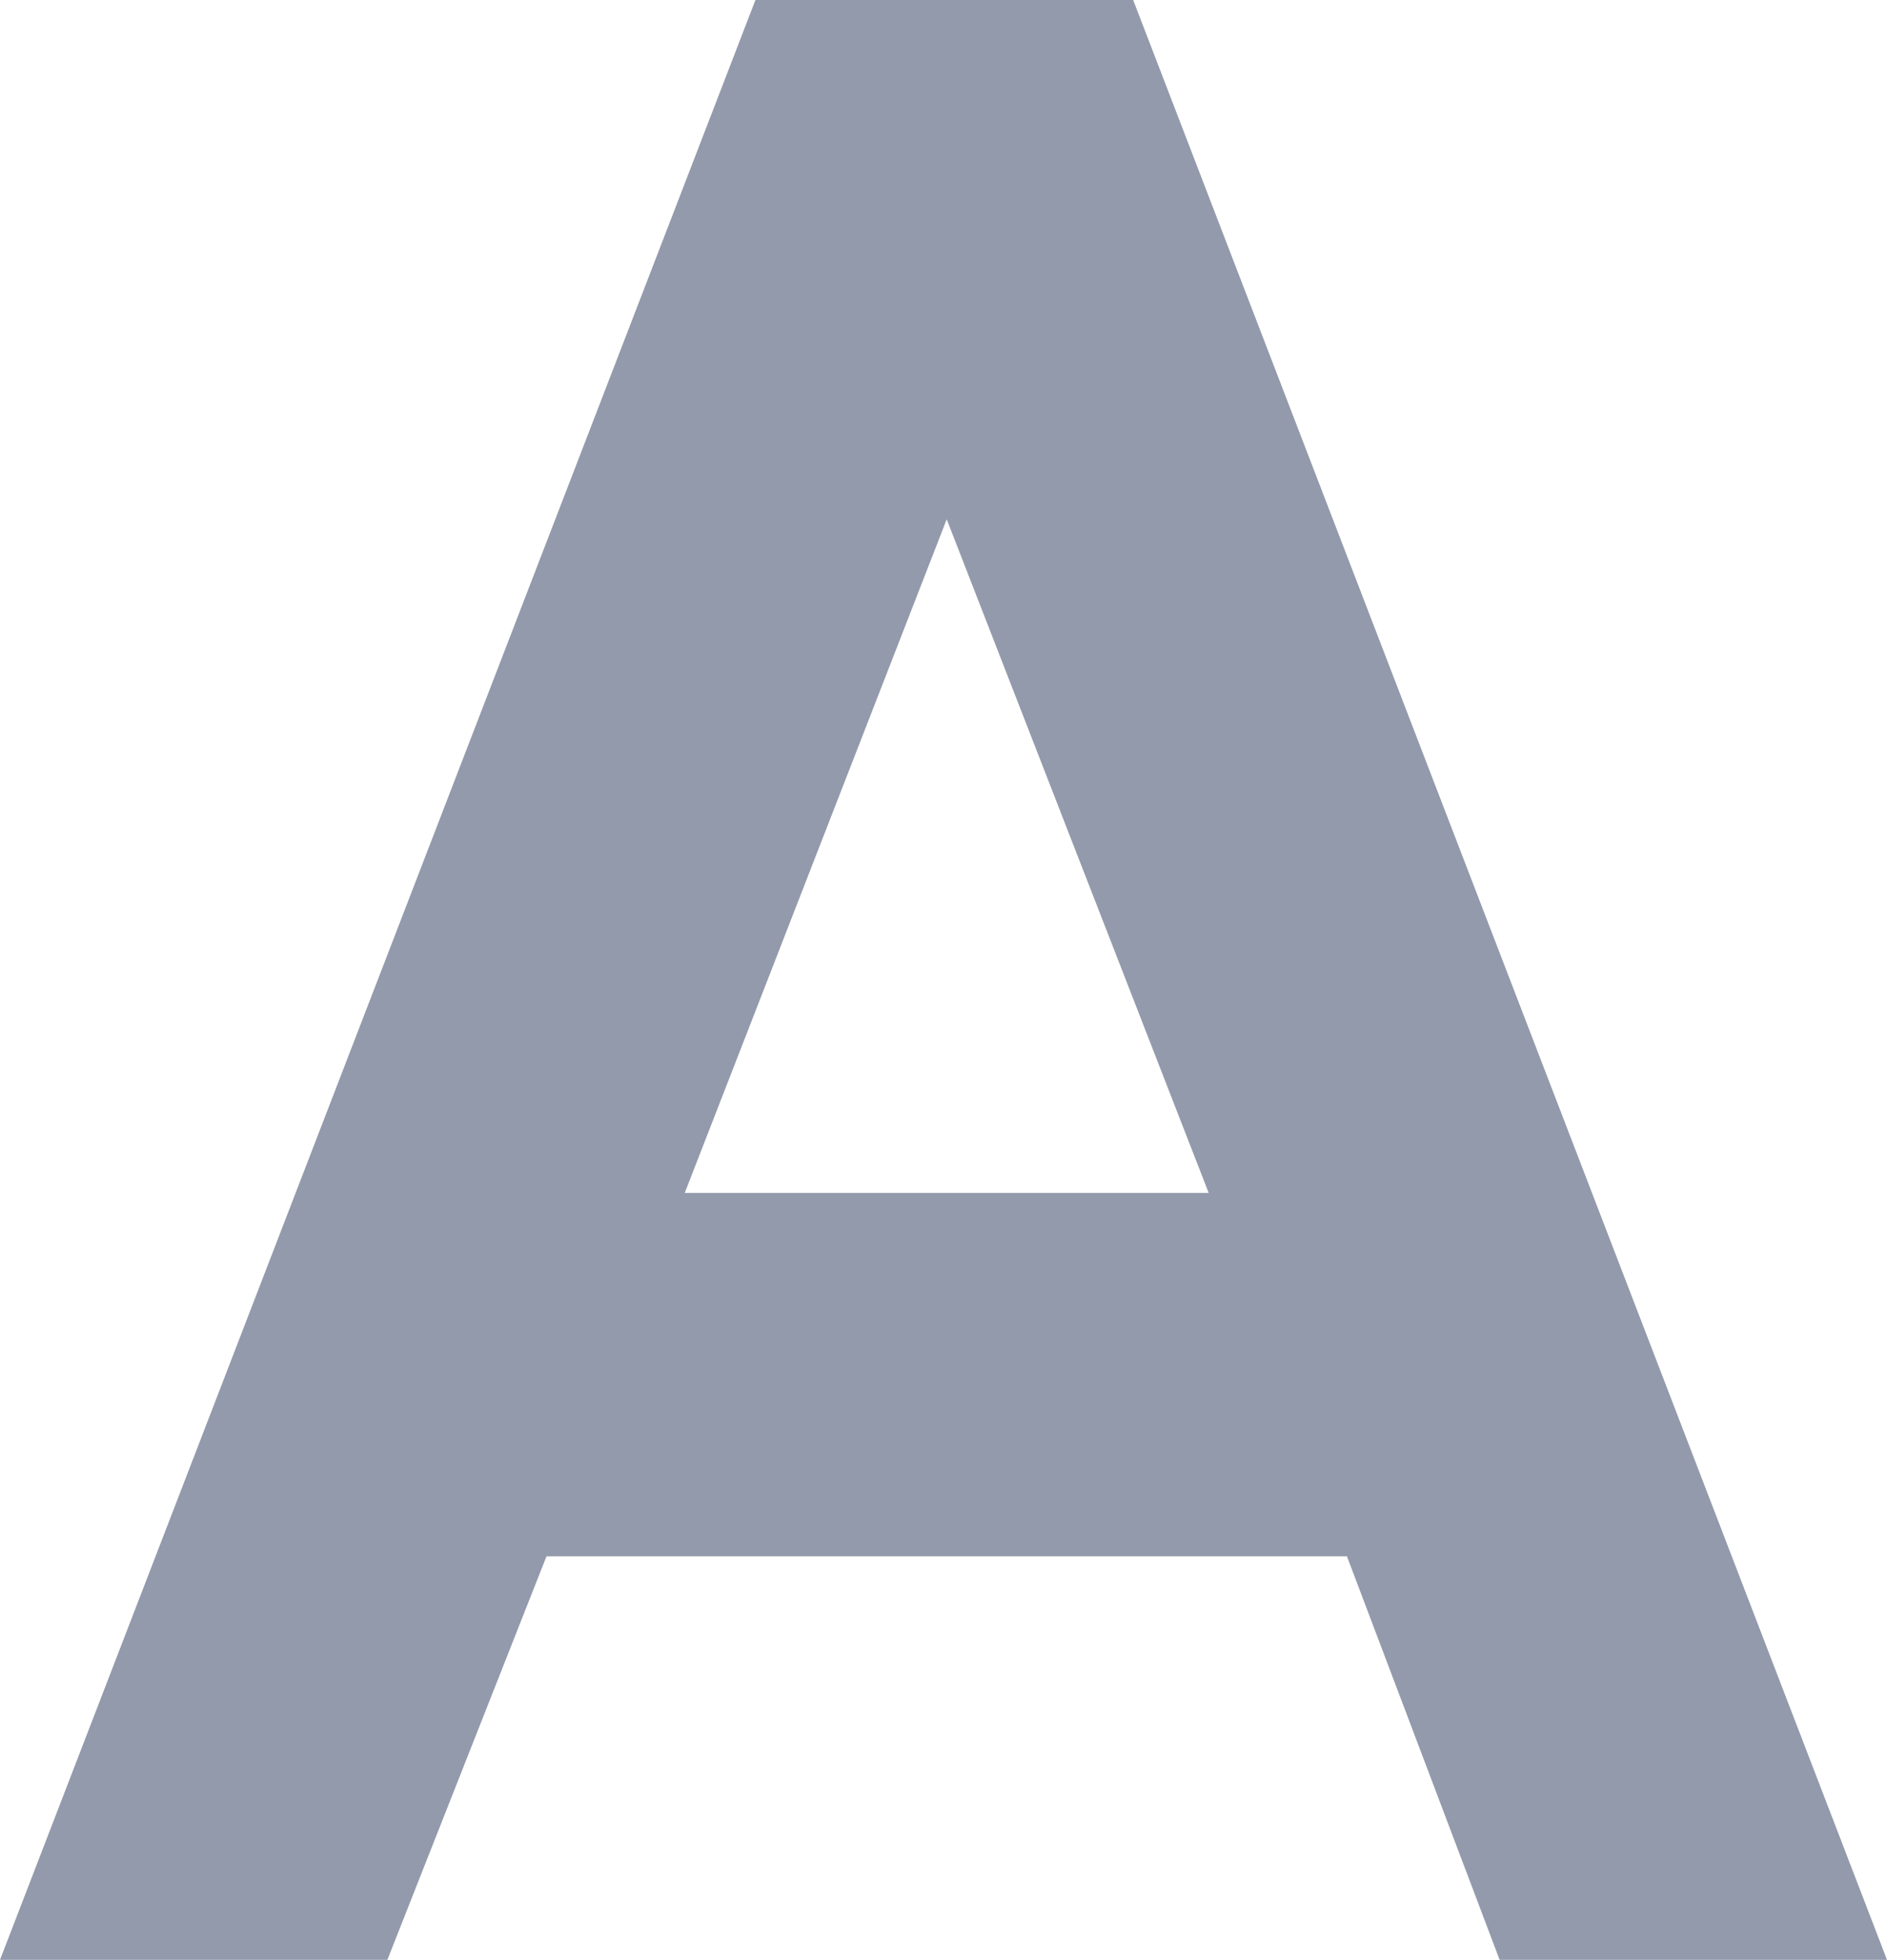 <?xml version="1.0" encoding="utf-8"?>
<!-- Generator: Adobe Illustrator 22.0.0, SVG Export Plug-In . SVG Version: 6.00 Build 0)  -->
<svg version="1.1" id="Слой_1" xmlns="http://www.w3.org/2000/svg" xmlns:xlink="http://www.w3.org/1999/xlink" x="0px" y="0px"
	 viewBox="0 0 117.4 121.9" style="enable-background:new 0 0 117.4 121.9;" xml:space="preserve">
<style type="text/css">
	.st0{fill:#1FE5DB;}
	.st1{fill:#FFFFFF;}
	.st2{fill:#FFD900;}
	.st3{fill-rule:evenodd;clip-rule:evenodd;fill:#1FE5DB;}
	.st4{fill-rule:evenodd;clip-rule:evenodd;fill:none;stroke:#FFFFFF;stroke-width:2.5;stroke-miterlimit:10;}
	.st5{fill-rule:evenodd;clip-rule:evenodd;fill:none;stroke:#FFFFFF;stroke-width:2;stroke-miterlimit:10;}
	.st6{fill:#9966CC;}
	.st7{fill:#BA6696;}
	.st8{fill:#FF6666;}
	.st9{fill:#929AAB;}
	.st10{fill:none;stroke:#FFFFFF;stroke-width:2;stroke-linecap:round;stroke-linejoin:round;stroke-miterlimit:10;}
	.st11{fill:none;stroke:#FFFFFF;stroke-width:2.5;stroke-linecap:round;stroke-linejoin:round;stroke-miterlimit:10;}
	.st12{fill:none;stroke:#FFFFFF;stroke-width:5;stroke-linecap:round;stroke-linejoin:round;stroke-miterlimit:10;}
	.st13{fill:none;stroke:#FFFFFF;stroke-width:5.67;stroke-linecap:round;stroke-miterlimit:10;}
	.st14{fill-rule:evenodd;clip-rule:evenodd;fill:#FFFFFF;}
</style>
<path class="st9" d="M47,0h23.5l46.9,121.9H93.3l-9.5-25.1H34l-9.9,25.1H0L47,0z M58.9,32.3L42.6,74.2h32.6L58.9,32.3z"/>
</svg>

